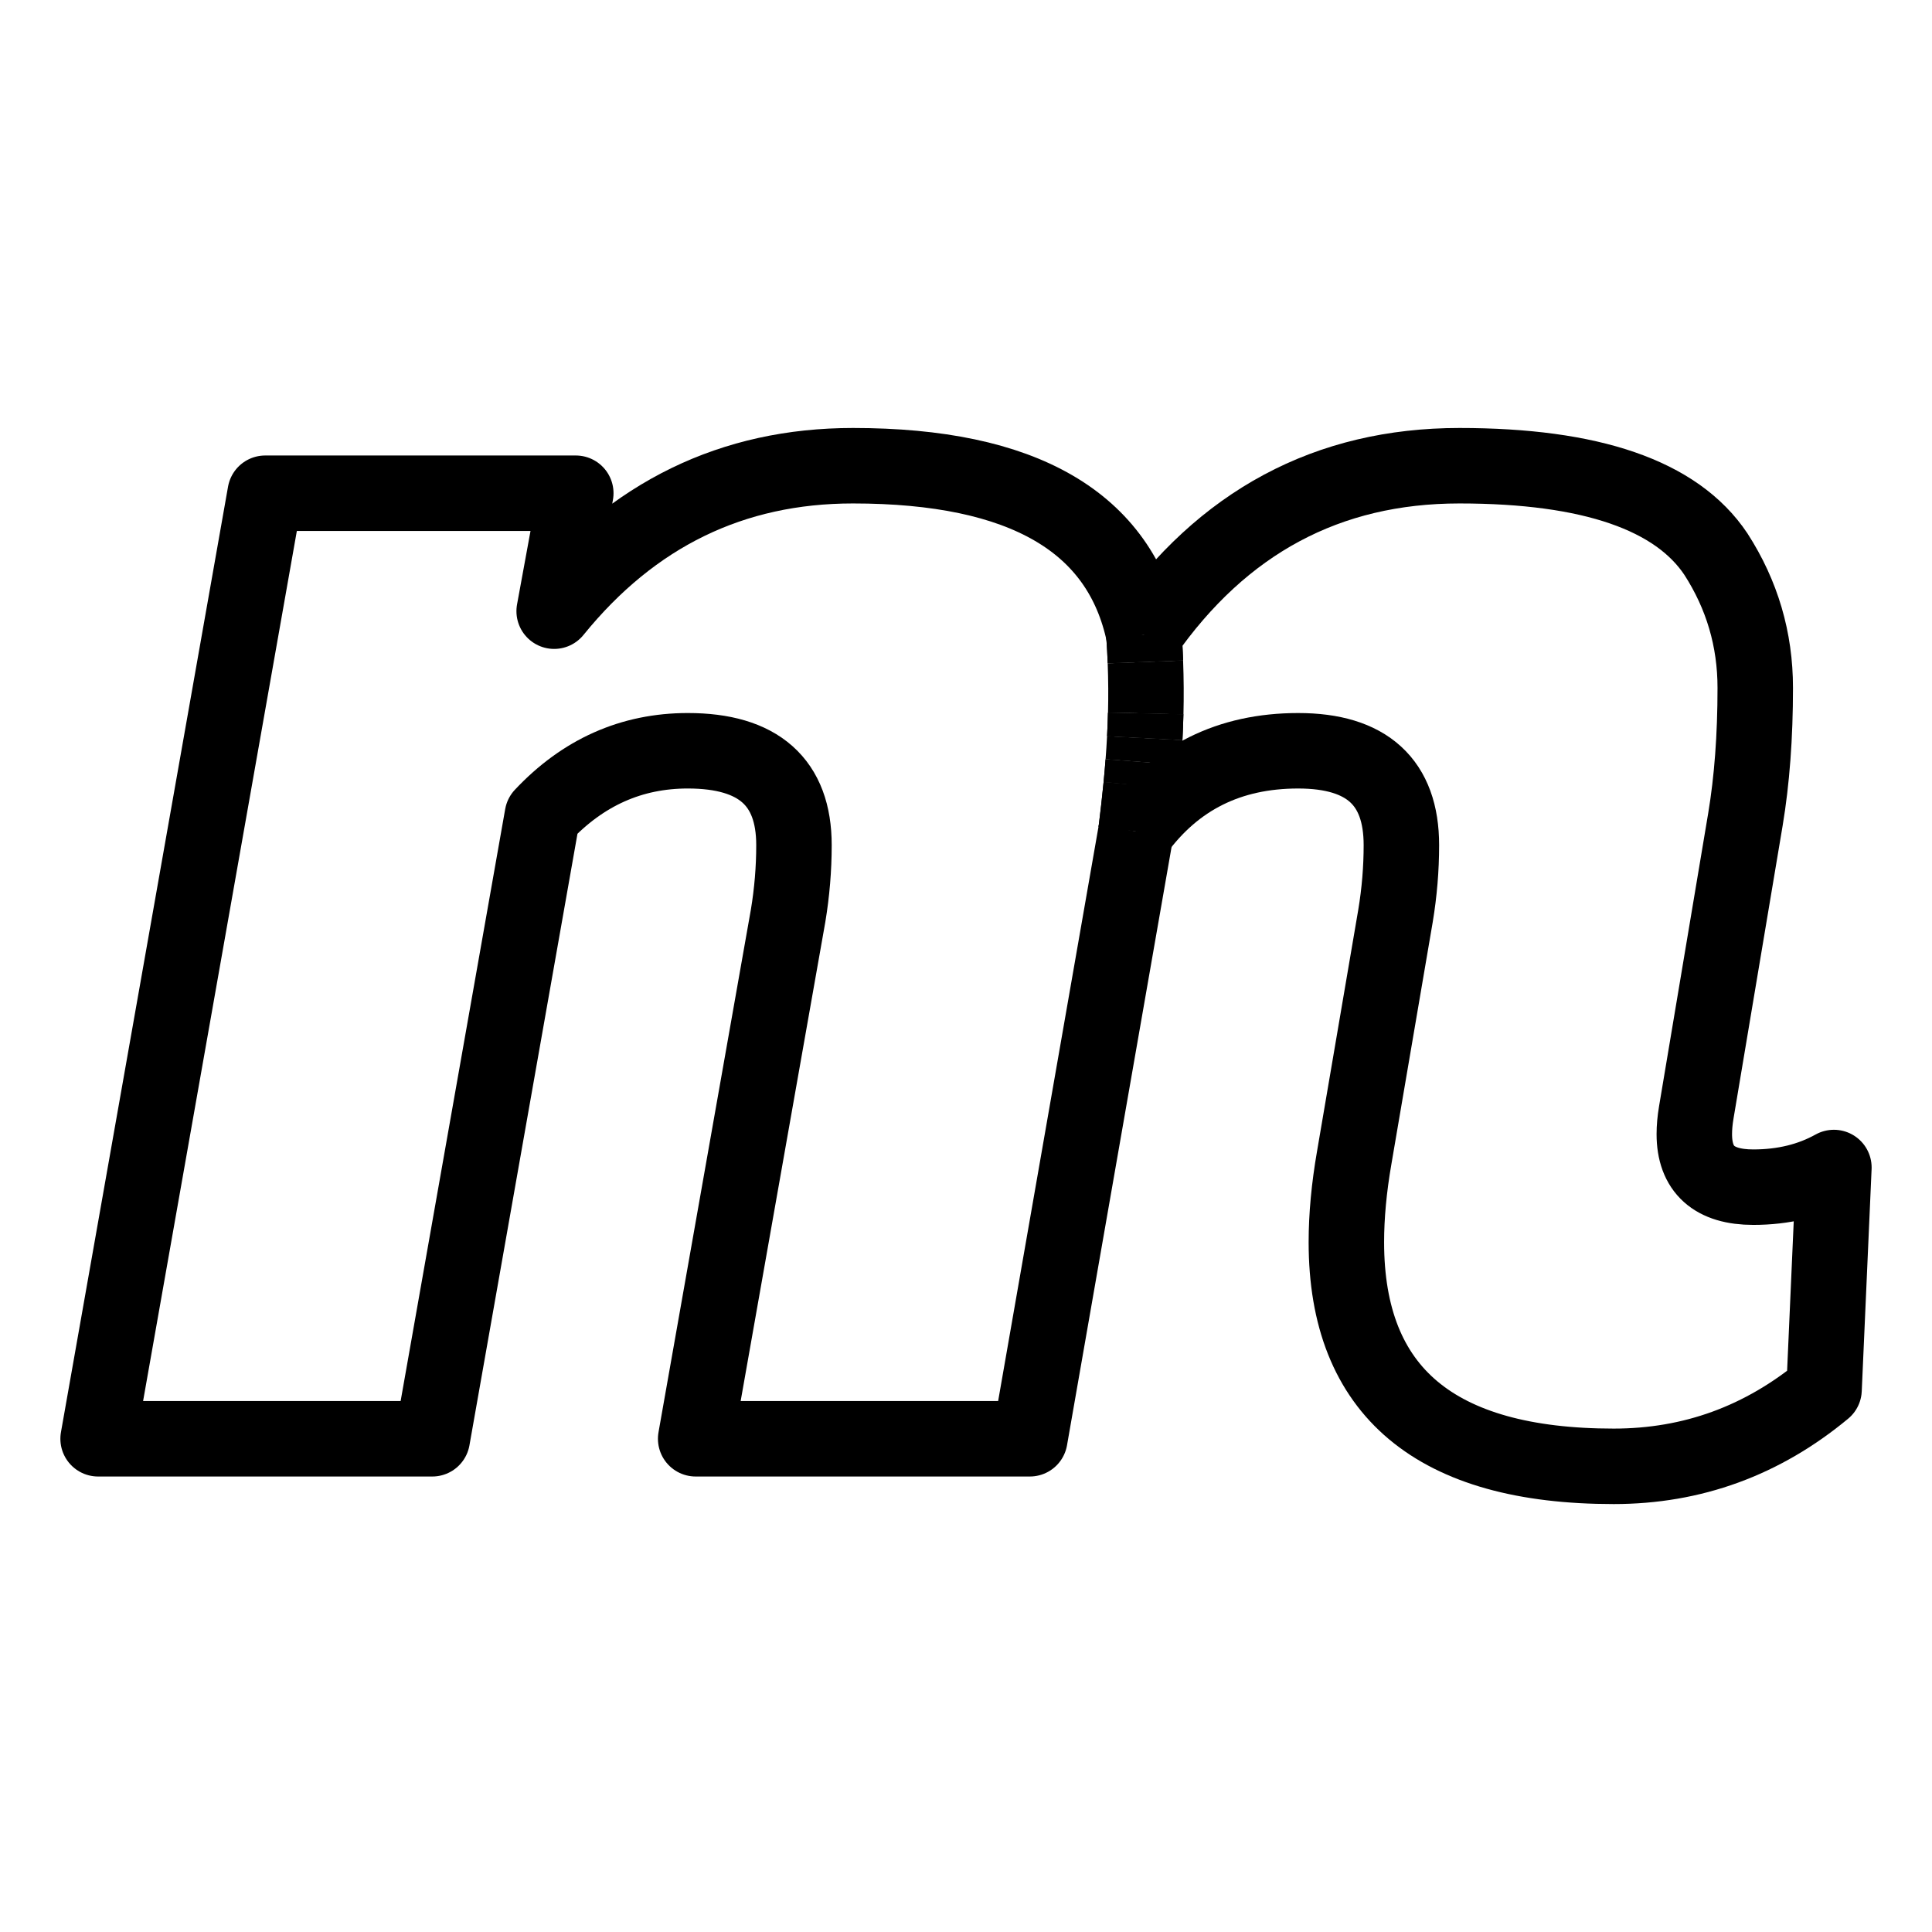 <svg viewBox="0 0 512 512" xmlns="http://www.w3.org/2000/svg"><g fill="none" stroke="#000" stroke-linejoin="round" stroke-width="20"><path d="m303.37 195.61c.11-2.15.2-4.33.25-6.54"/><path d="m303.15 168.22c.18 2.44.31 4.83.4 7.18"/><path d="m302.42 208.21c.2-2.05.38-4.13.54-6.22"/><path d="m303.15 168.22c-6.25-29.87-31.96-44.8-77.1-44.8-31.96 0-58.35 12.85-79.19 38.55l5.73-31.26h-82.31l-44.28 250.58h88.56l29.17-165.14c10.76-11.46 23.61-17.19 38.55-17.19 18.75 0 28.13 8.33 28.13 25 0 6.26-.52 12.51-1.56 18.76l-24.49 138.57h88.56l28.13-160.97"/><path d="m301.06 220.31c.49-3.98.96-8 1.36-12.11"/><path d="m303.37 195.61c.11-2.15.2-4.33.25-6.54"/><path d="m303.15 168.22c20.84-29.87 48.71-44.8 83.61-44.8s57.56 7.81 67.98 23.44c6.94 10.77 10.42 22.58 10.42 35.43s-.87 24.48-2.61 34.9l-13.02 77.62c-.35 2.09-.52 4-.52 5.73 0 9.38 5.21 14.07 15.63 14.07 7.99 0 15.11-1.73 21.36-5.21l-2.61 58.87c-16.33 13.55-34.9 20.32-55.74 20.32-47.23 0-70.85-19.79-70.85-59.39 0-6.94.69-14.41 2.08-22.4l10.94-64.08c1.04-6.25 1.56-12.5 1.56-18.76 0-16.67-9.12-25-27.35-25s-32.56 7.12-42.98 21.36"/><path d="m302.96 201.98c-.16 2.1-.34 4.17-.54 6.22"/><path d="m302.42 208.21c-.4 4.11-.86 8.13-1.36 12.11"/><path d="m303.15 168.22c.18 2.44.31 4.83.4 7.18"/><path d="m303.37 195.61c-.11 2.15-.25 4.27-.41 6.37"/><path d="m303.63 189.08c.11-4.42.09-8.97-.09-13.67"/></g></svg>